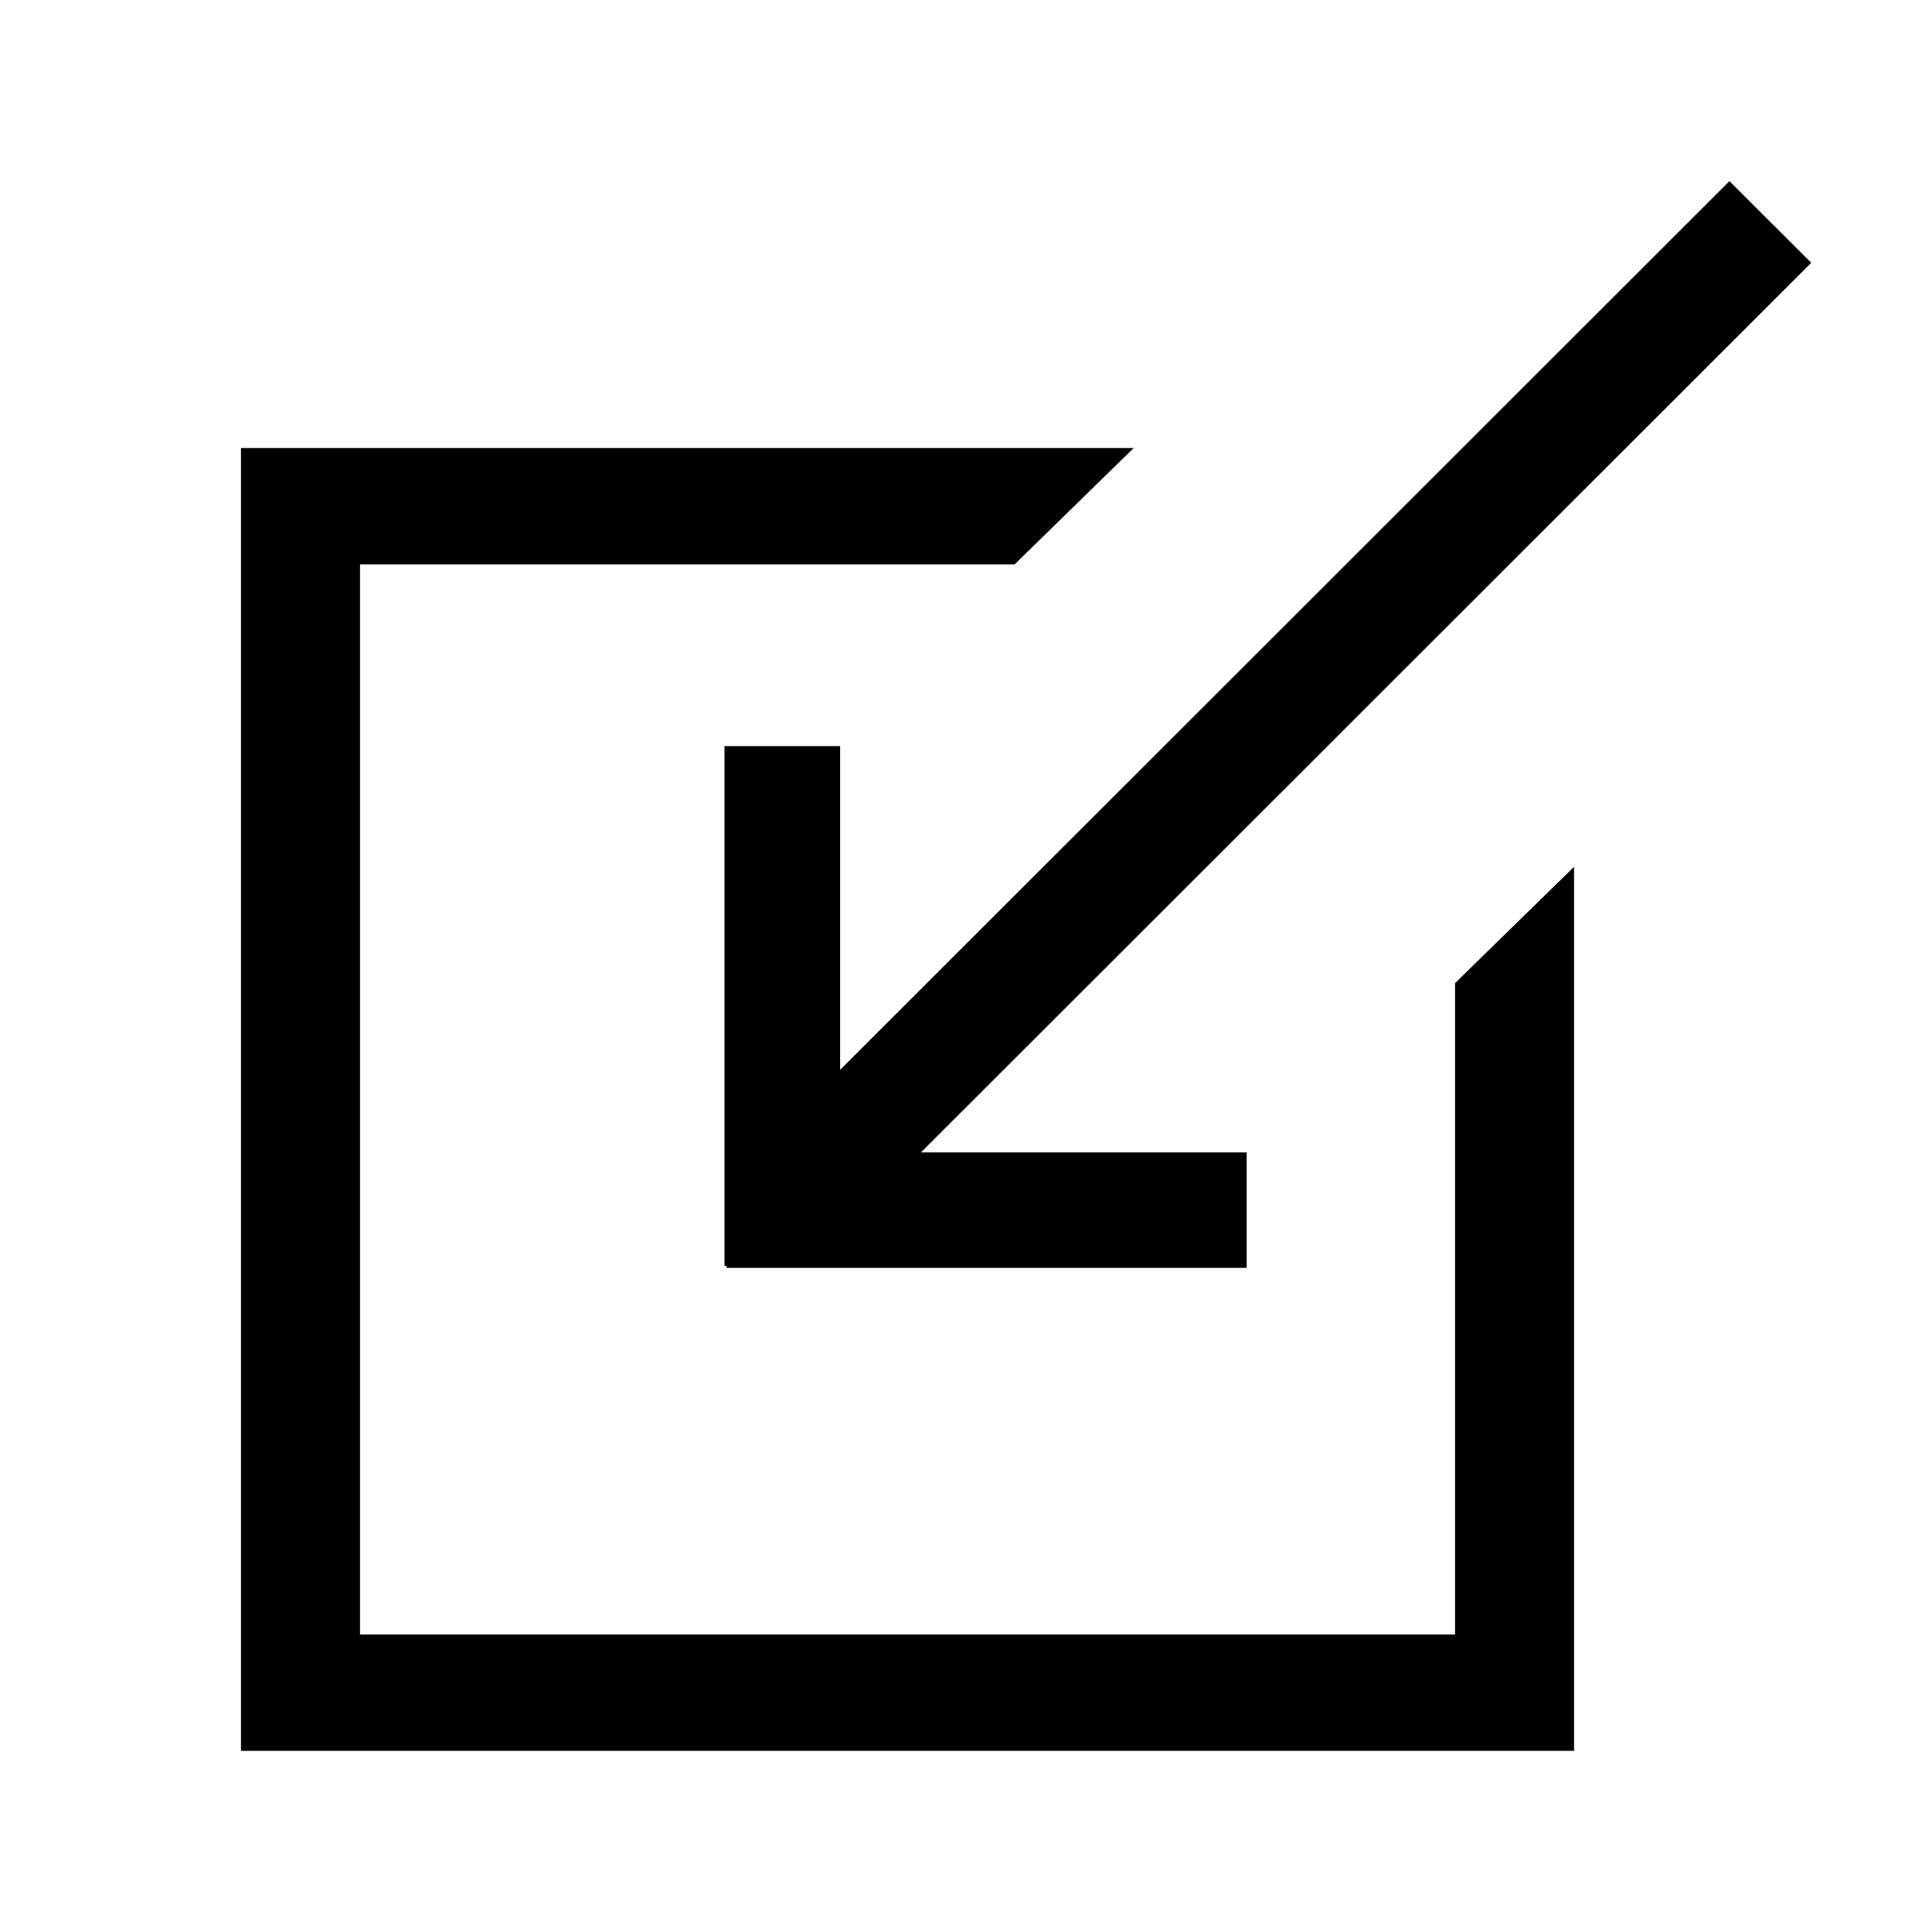 <svg xmlns="http://www.w3.org/2000/svg" viewBox="0 0 32 32"><path d="M13.915 17.72 28.645 3 30 4.353 15.254 19.087h5.395V21h-8.615v-.034H12v-8.608h1.915v5.362z"/><path d="m18.777 7.421-1.972 1.927H5.963v17.725H24.1V16.284l1.971-1.927V29H3.991V7.421h14.786z"/></svg>